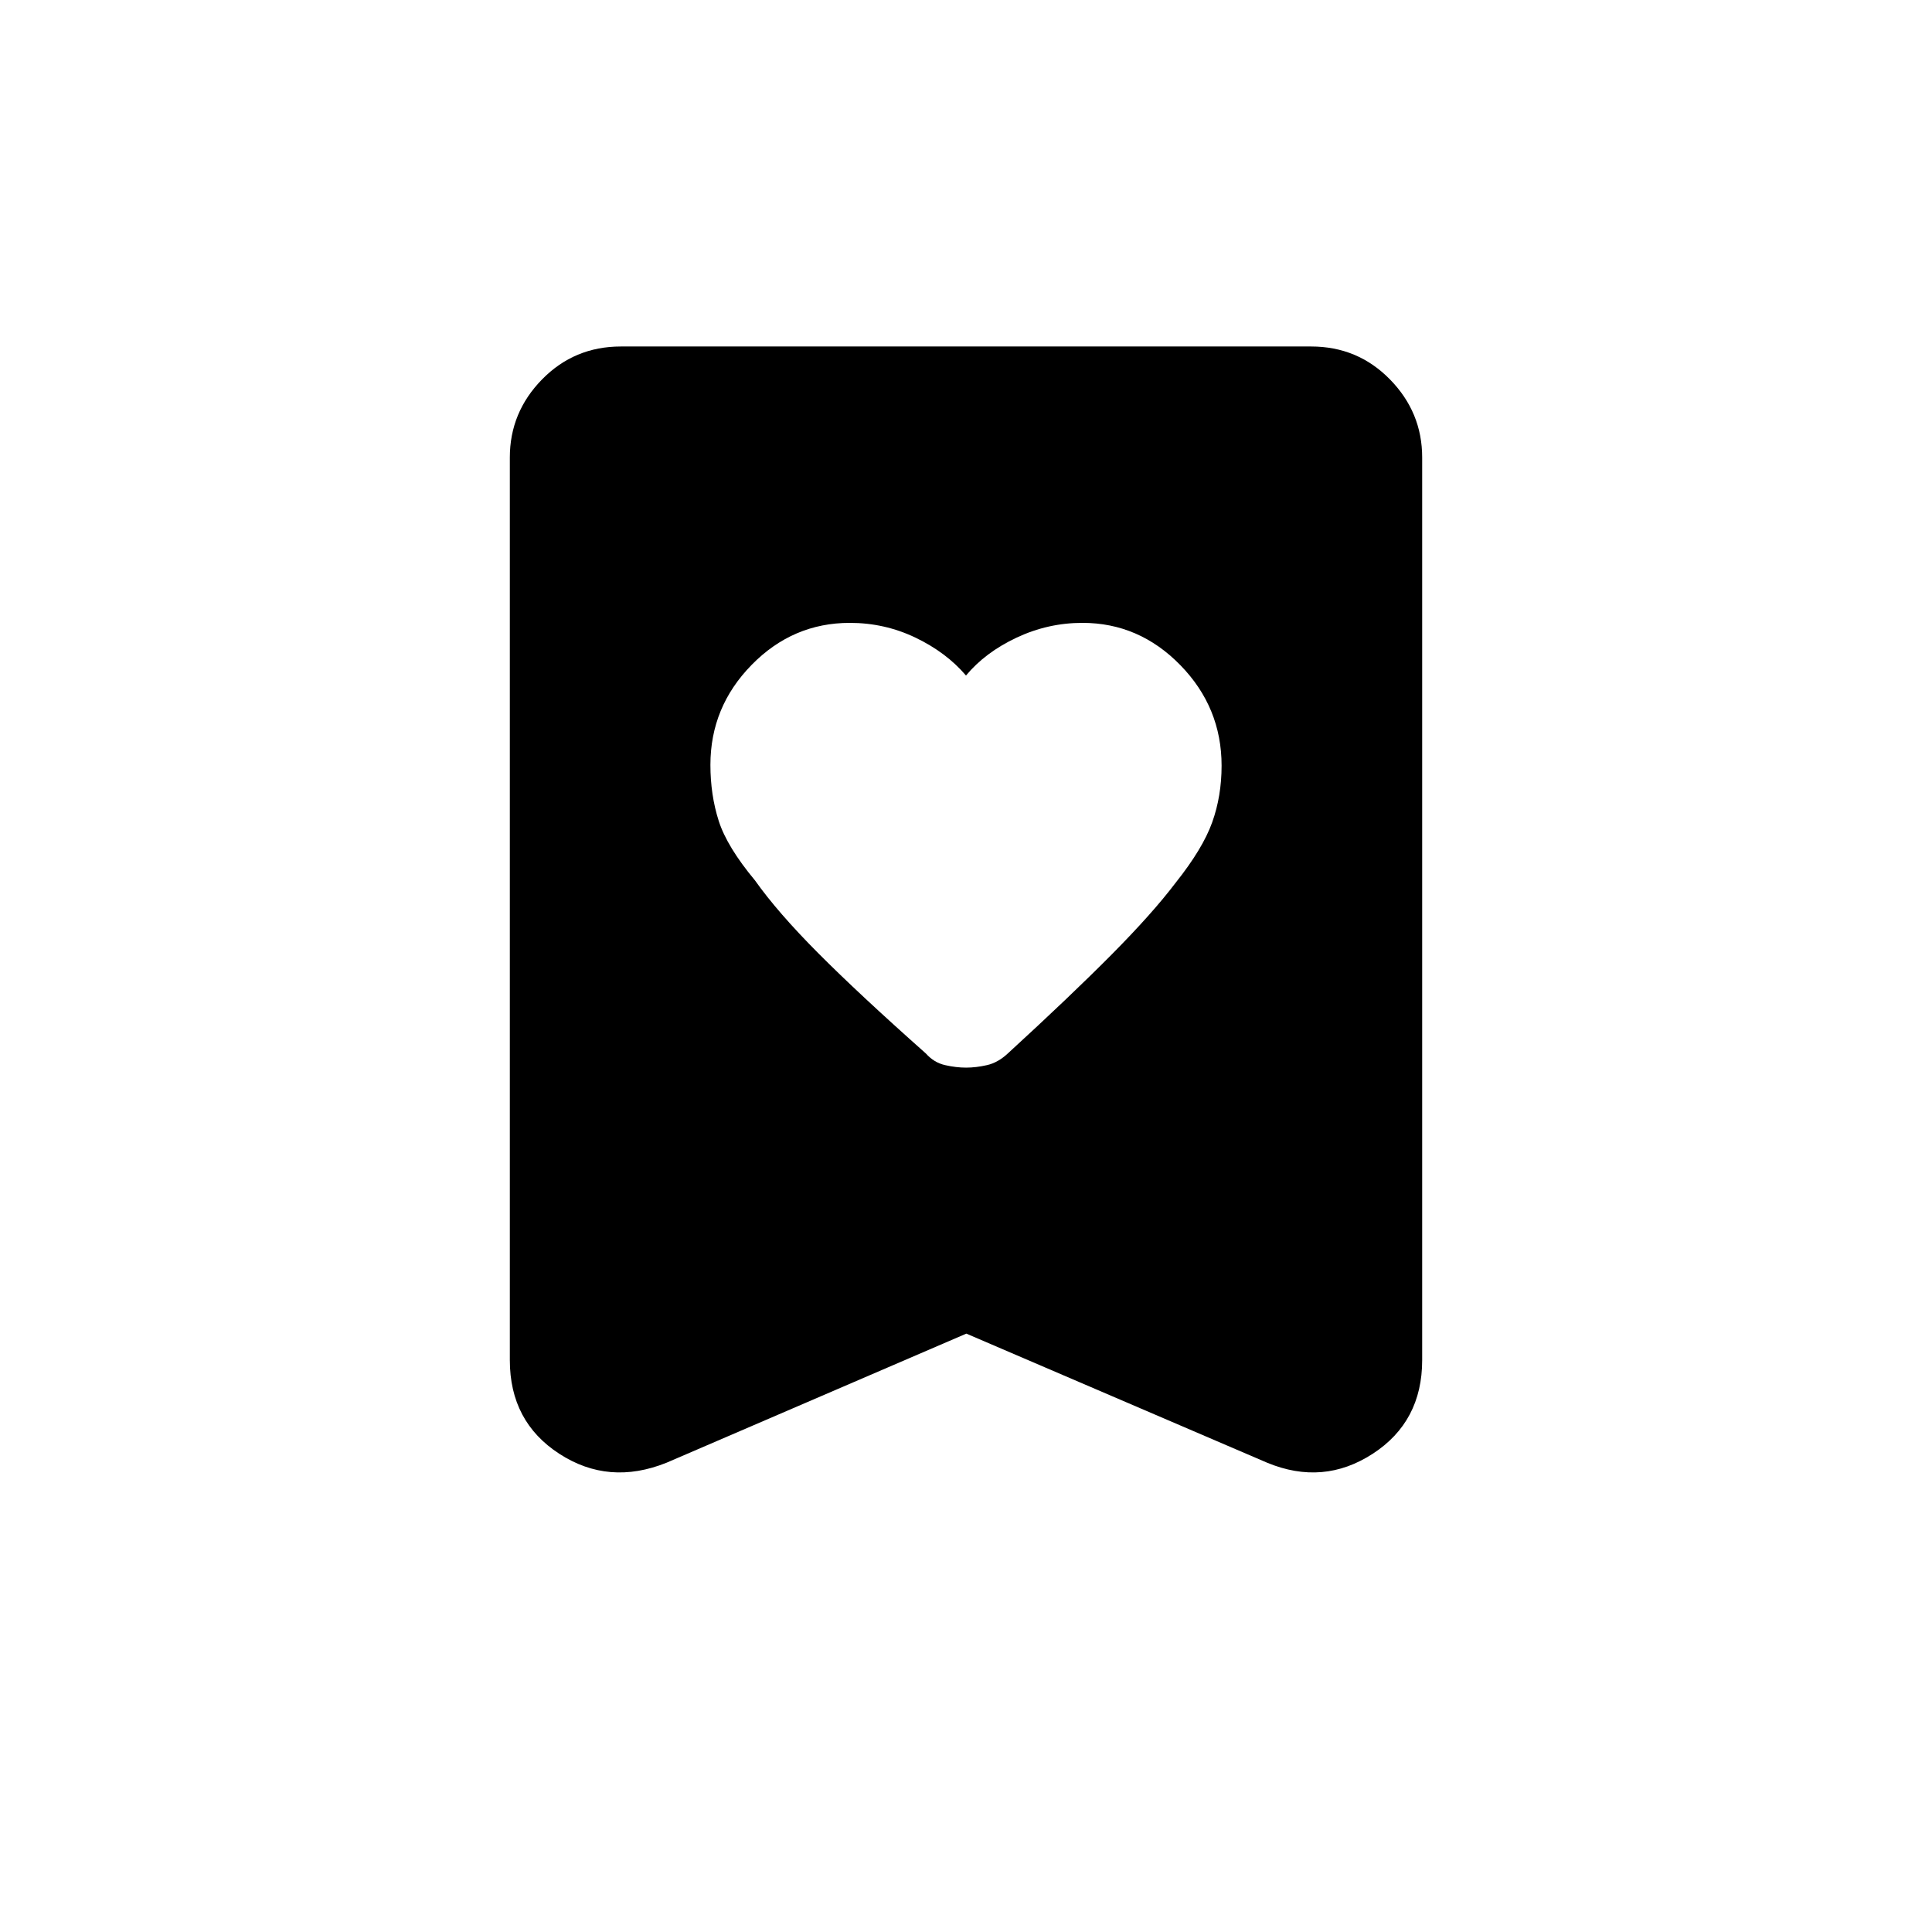 <svg xmlns="http://www.w3.org/2000/svg" height="40" viewBox="0 -960 960 960" width="40"><path d="M480-624.33q-9.78-11.49-25.1-18.83-15.32-7.34-32.63-7.34-28.35 0-48.81 20.9Q353-608.71 353-579.94q0 14.94 4.13 27.84t18.04 29.6q11.2 15.82 31.39 36.11 20.19 20.28 53.51 49.87 4.02 4.52 9.52 5.77 5.51 1.25 10.45 1.25 4.93 0 10.42-1.25t10.42-5.89q30.95-28.36 51.37-48.94 20.42-20.59 31.93-35.8 13.49-16.95 18.15-30.02 4.67-13.06 4.67-28.12 0-28.98-20.5-49.98-20.5-21-48.63-21-17.12 0-32.73 7.34-15.61 7.34-25.14 18.83Zm.17 327-149 64.16q-28.67 11.5-53.25-4.45-24.59-15.95-24.59-46.55v-448.5q0-22.46 16.02-38.81t39.15-16.35h343q23.13 0 39.15 16.35t16.02 38.81v448.5q0 30.6-24.59 46.55-24.58 15.95-52.41 4.45l-149.5-64.16Z"/></svg>